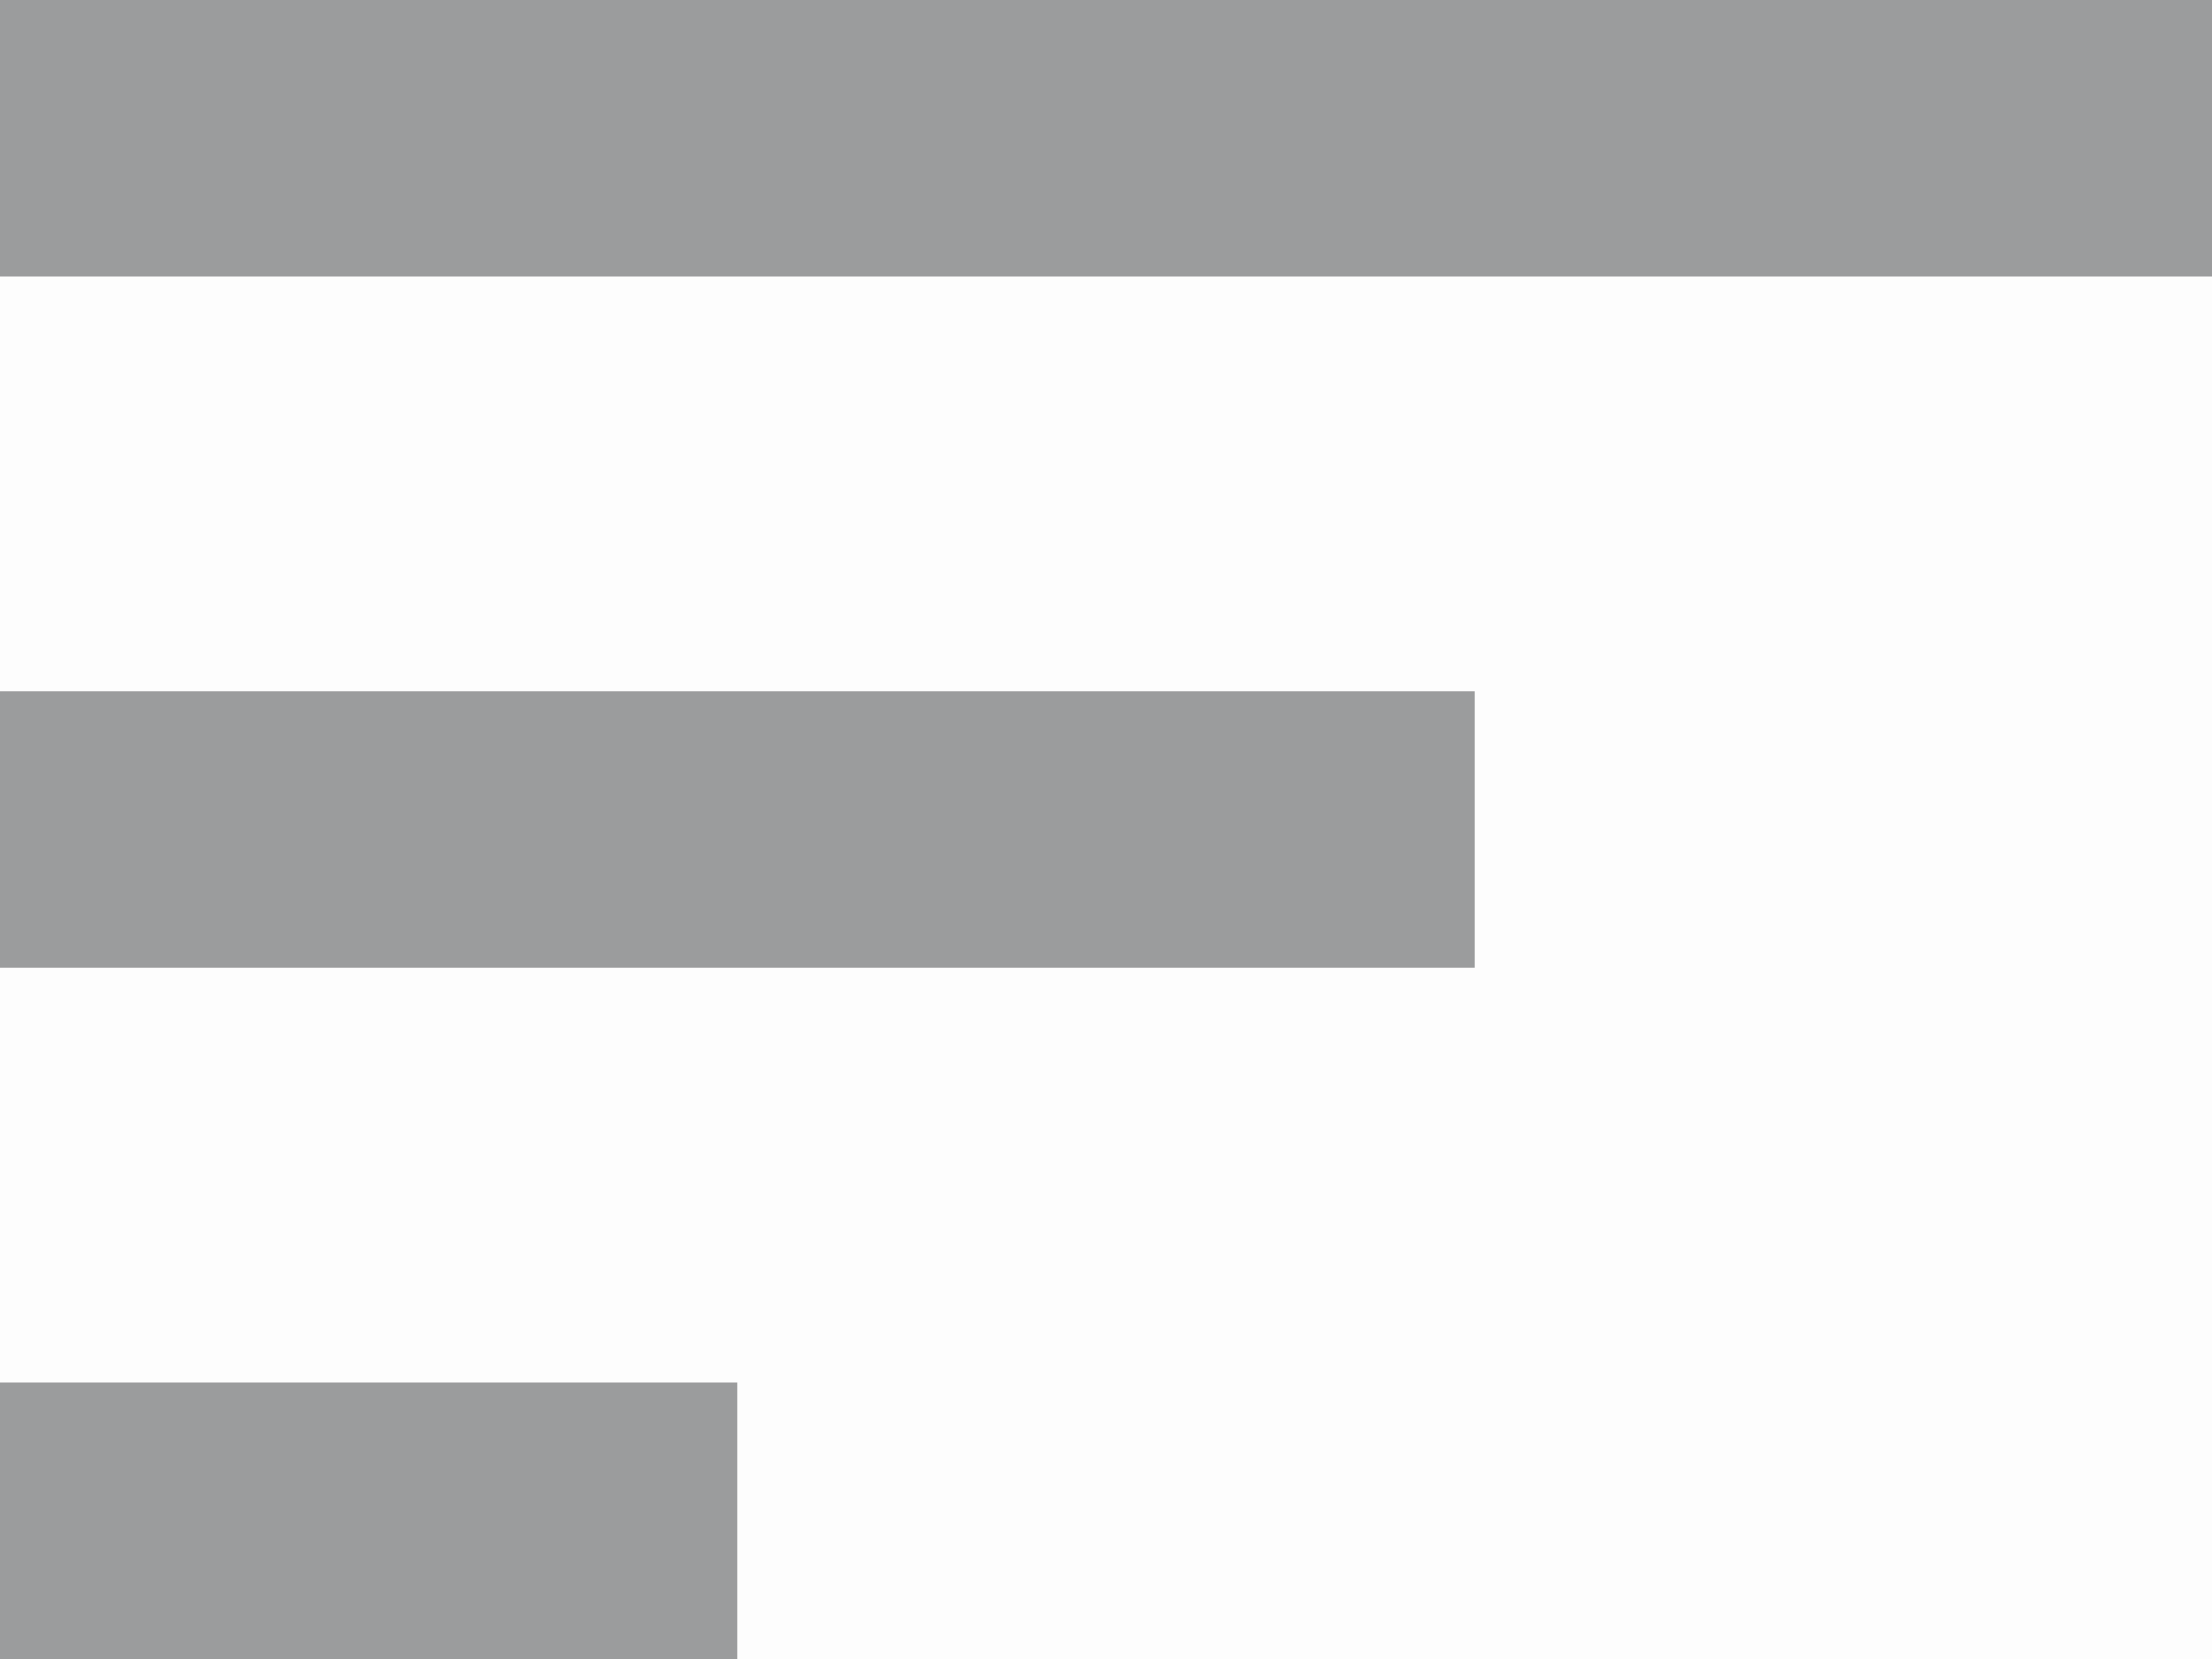 <svg width="16px" height="12px" viewBox="0 0 16 12" version="1.1" xmlns="http://www.w3.org/2000/svg"
     xmlns:xlink="http://www.w3.org/1999/xlink">
  <title>list icon</title>
  <defs>
    <rect id="path-1" x="0" y="0" width="36" height="36" rx="18"></rect>
    <filter x="-27.8%" y="-13.9%" width="155.6%" height="155.6%" filterUnits="objectBoundingBox" id="filter-2">
      <feOffset dx="0" dy="5" in="SourceAlpha" result="shadowOffsetOuter1"></feOffset>
      <feGaussianBlur stdDeviation="2.5" in="shadowOffsetOuter1" result="shadowBlurOuter1"></feGaussianBlur>
      <feColorMatrix values="0 0 0 0 0.43   0 0 0 0 0.43   0 0 0 0 0.43  0 0 0 0.5 0" type="matrix"
                     in="shadowBlurOuter1"></feColorMatrix>
    </filter>
  </defs>
  <g id="All-Pages" stroke="none" stroke-width="1" fill="none" fill-rule="evenodd">
    <g id="Home-1" transform="translate(-334, -67)" fill-rule="nonzero">
      <g id="Nav-Bar-Copy" transform="translate(16, 55)">
        <g id="list" transform="translate(308, -0)">
          <g id="Rectangle">
            <use fill="black" fill-opacity="1" filter="url(#filter-2)" xlink:href="#path-1"></use>
            <use fill="#FDFDFD" xlink:href="#path-1"></use>
          </g>
          <g id="list-icon" transform="translate(10, 12)" fill="#9B9C9D">
            <path
              d="M0,12 L5.333,12 L5.333,10 L0,10 L0,12 Z M0,0 L0,2 L16,2 L16,0 L0,0 Z M0,7 L10.667,7 L10.667,5 L0,5 L0,7 Z"
              id="Shape"></path>
          </g>
        </g>
      </g>
    </g>
  </g>
</svg>
